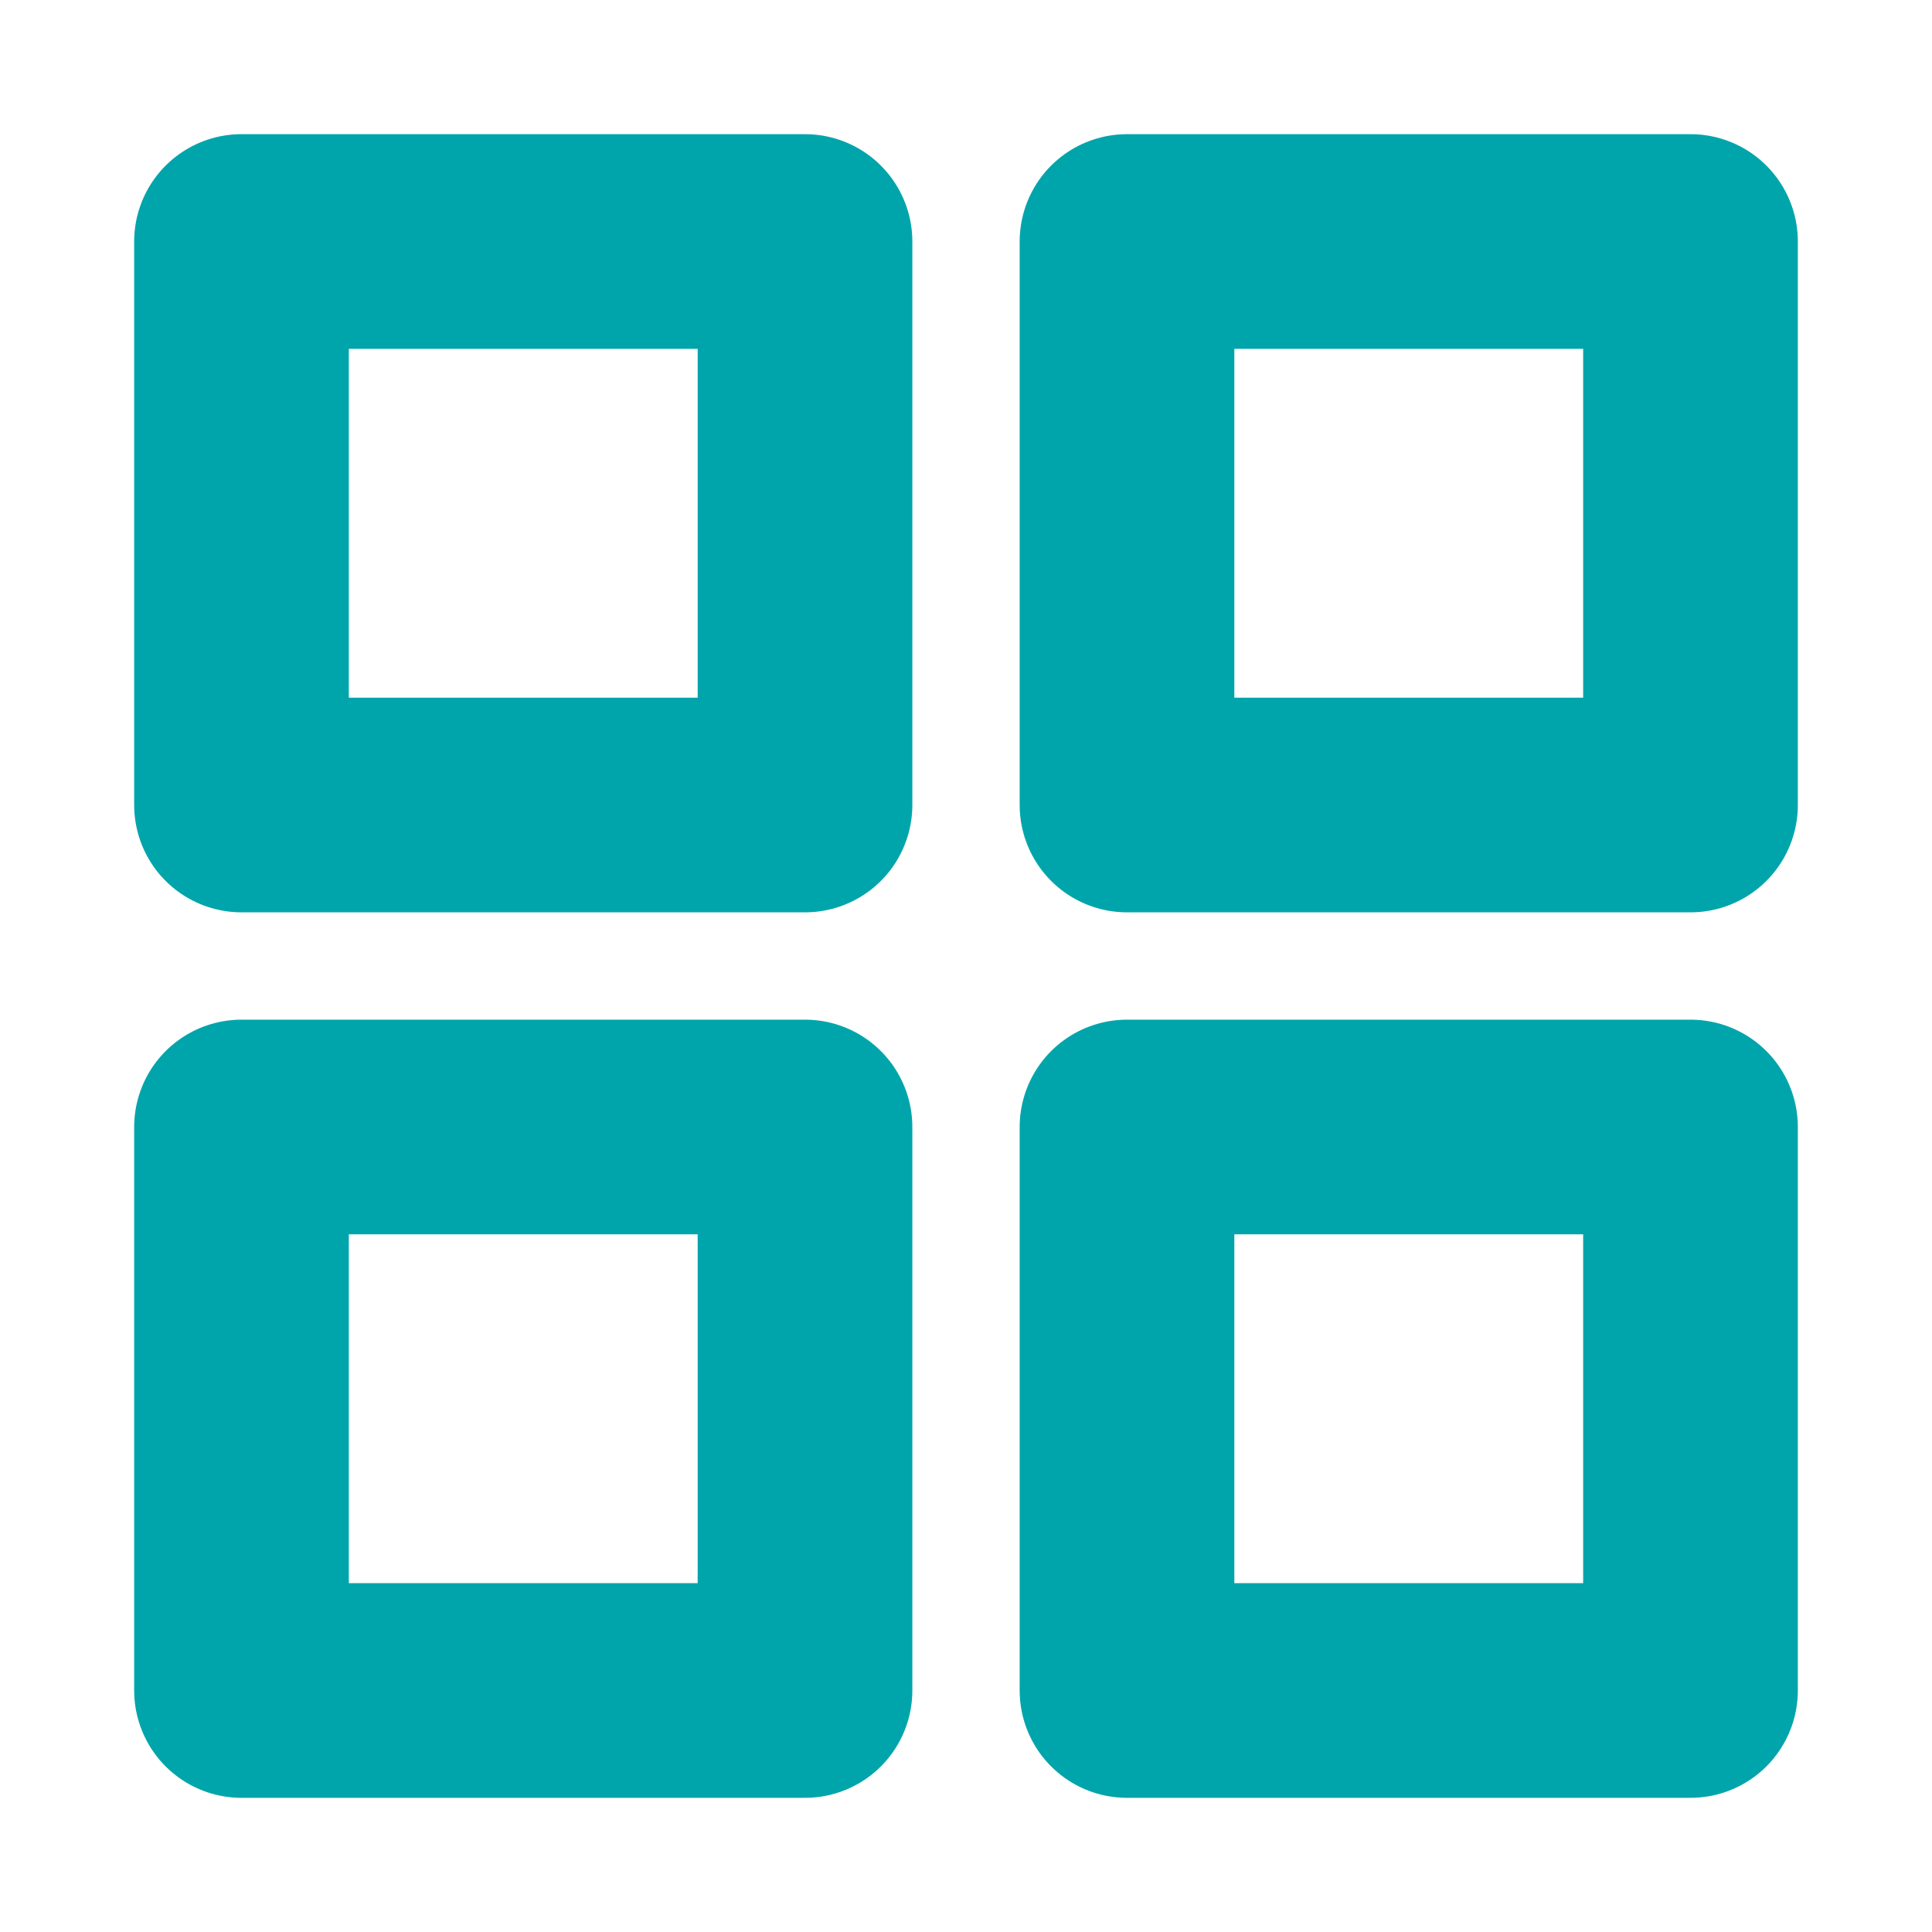 <svg width="18" height="18" viewBox="0 0 18 18" fill="none" xmlns="http://www.w3.org/2000/svg">
<path d="M15.75 10.5H10.5V15.75H15.75V10.5Z" stroke="#00A5AB" stroke-width="2" stroke-linecap="round" stroke-linejoin="round"/>
<path d="M7.5 10.5H2.25V15.75H7.5V10.5Z" stroke="#00A5AB" stroke-width="2" stroke-linecap="round" stroke-linejoin="round"/>
<path d="M15.75 2.25H10.5V7.5H15.75V2.25Z" stroke="#00A5AB" stroke-width="2" stroke-linecap="round" stroke-linejoin="round"/>
<path d="M7.5 2.25H2.25V7.5H7.5V2.25Z" stroke="#00A5AB" stroke-width="2" stroke-linecap="round" stroke-linejoin="round"/>
</svg>
